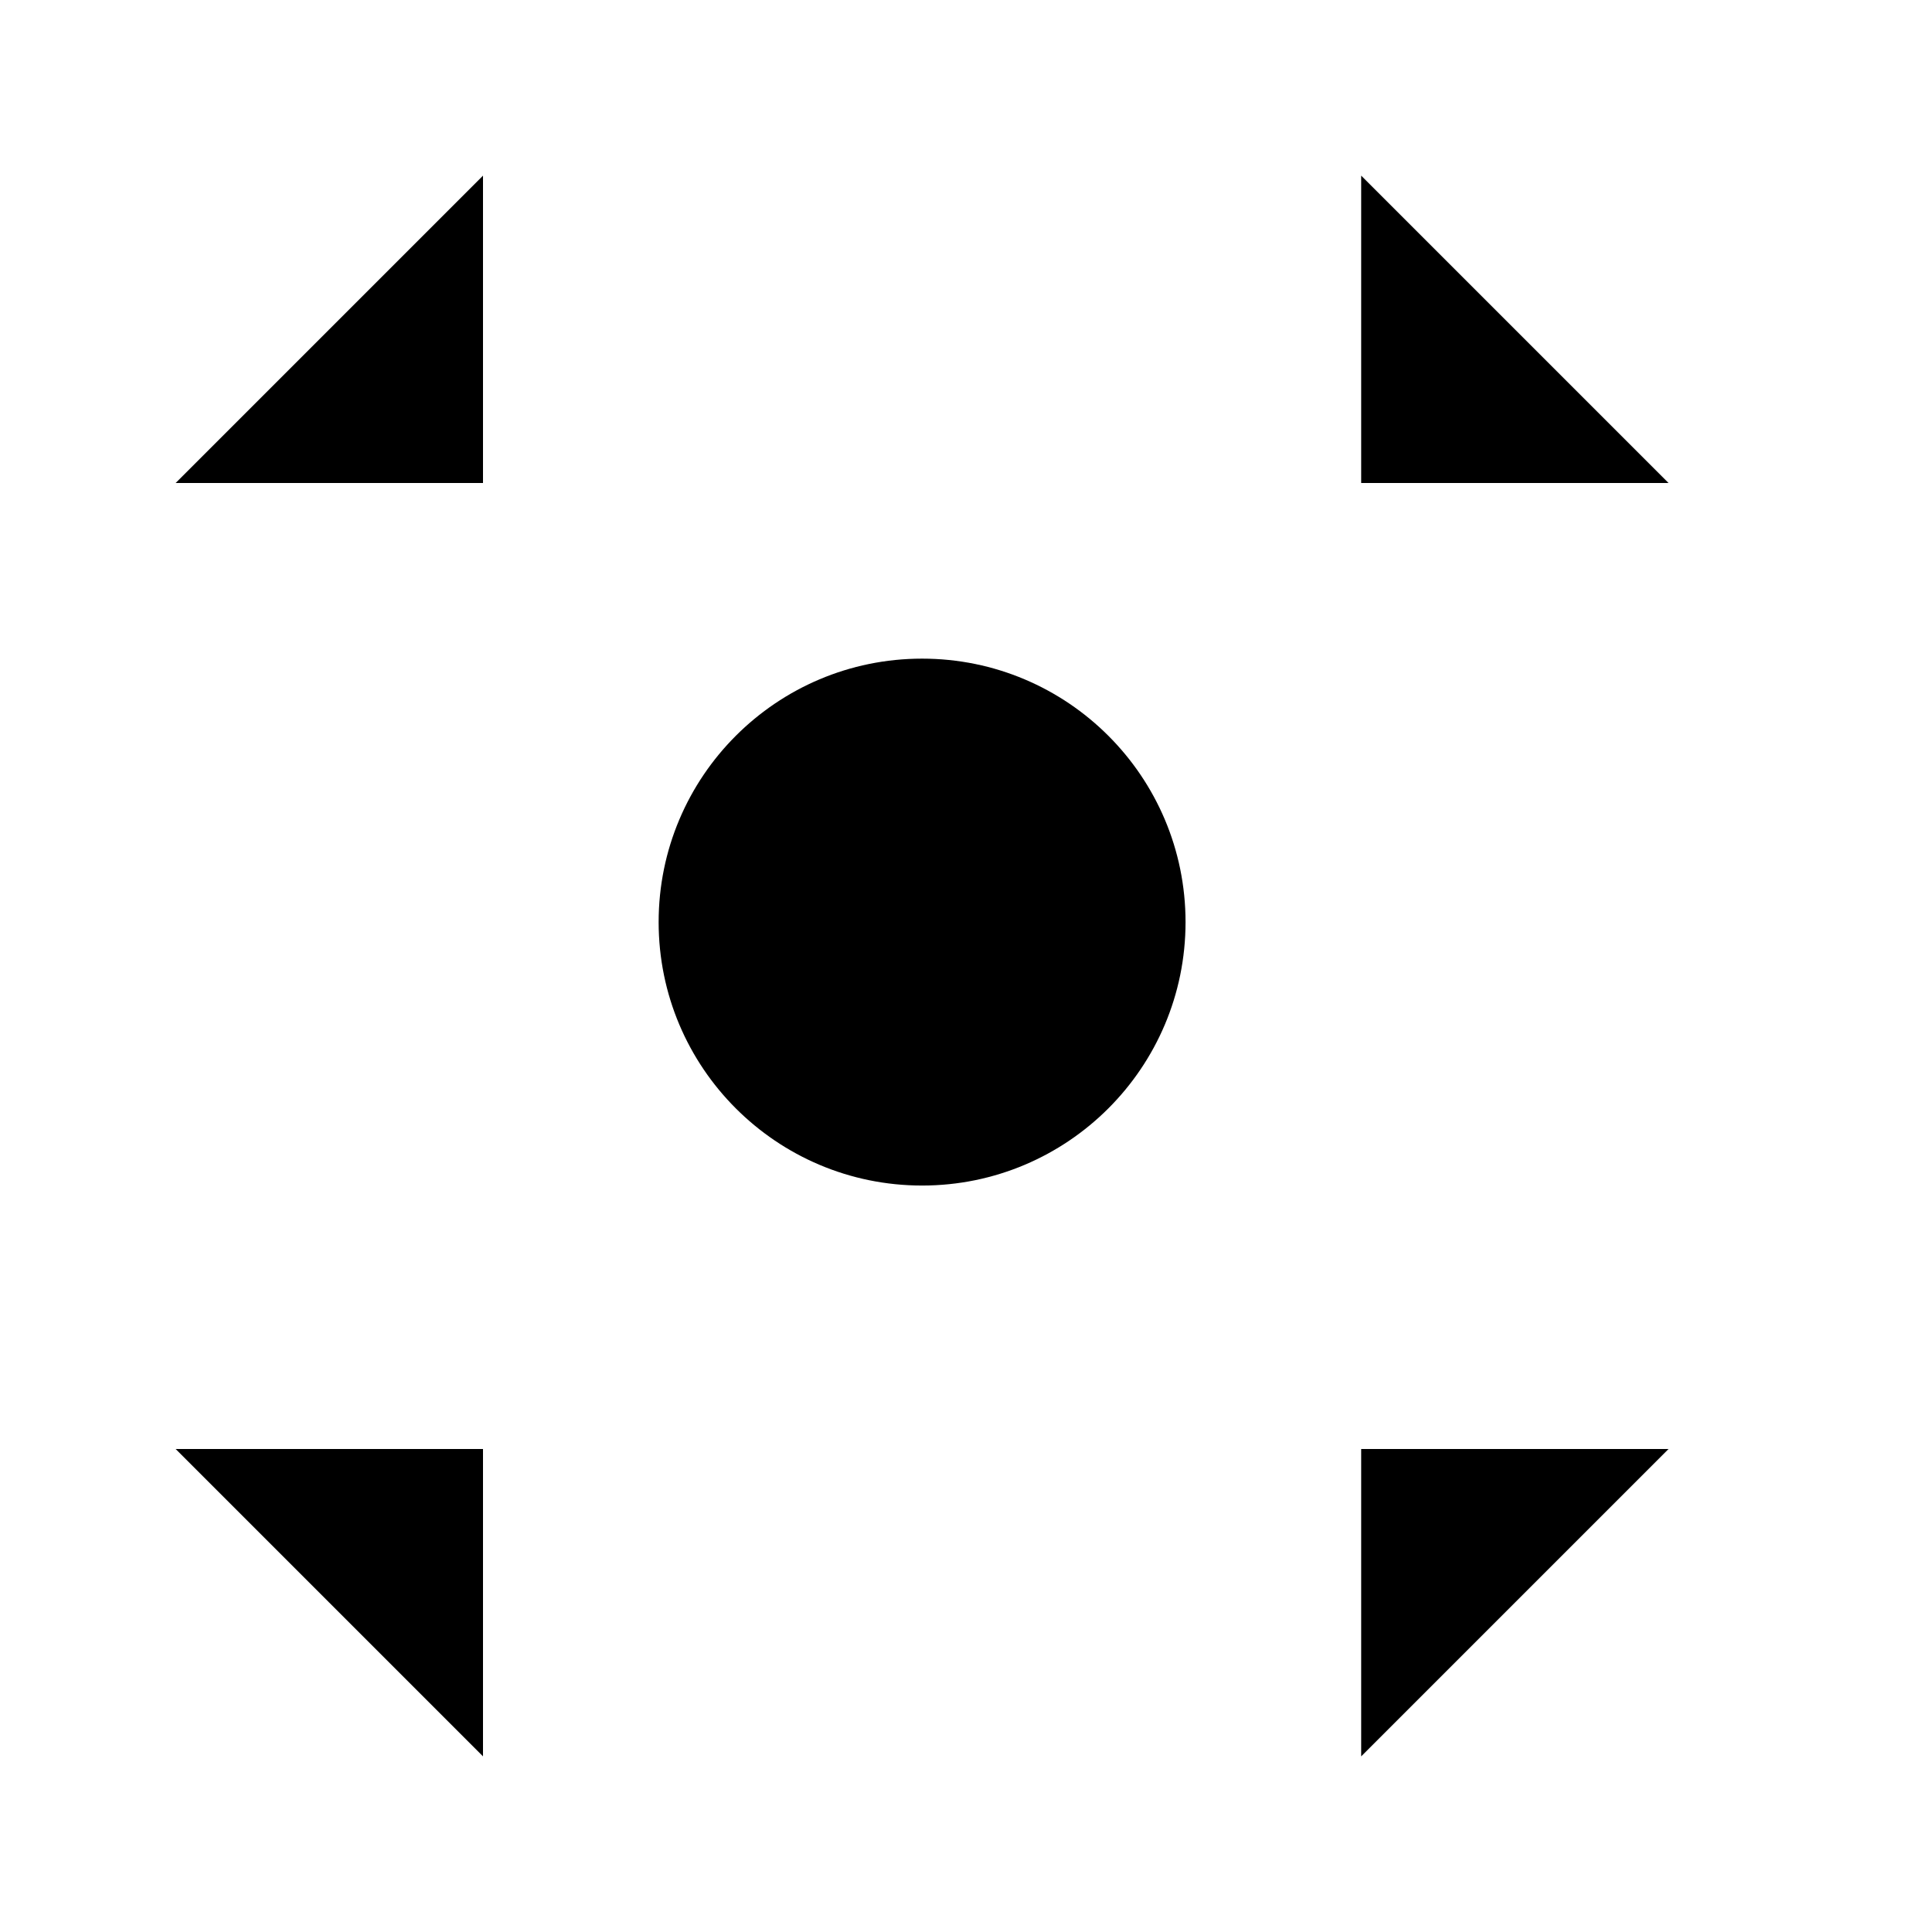 <svg id="Layer_1" data-name="Layer 1" xmlns="http://www.w3.org/2000/svg" viewBox="0 0 22 22">
  <title>
    shrink_radius_22x22-01
  </title>
  <circle cx="10.5" cy="10.5" r="3" stroke-linejoin="round"/>
  <path stroke-linejoin="round" d="M2 16.5h3.5V20m0-3.5L1 21m18-4.5h-3.5V20m0-3.5L20 21M2 5.5h3.5V2m0 3.5L1 1m18 4.5h-3.5V2m0 3.5L20 1"/>
</svg>
